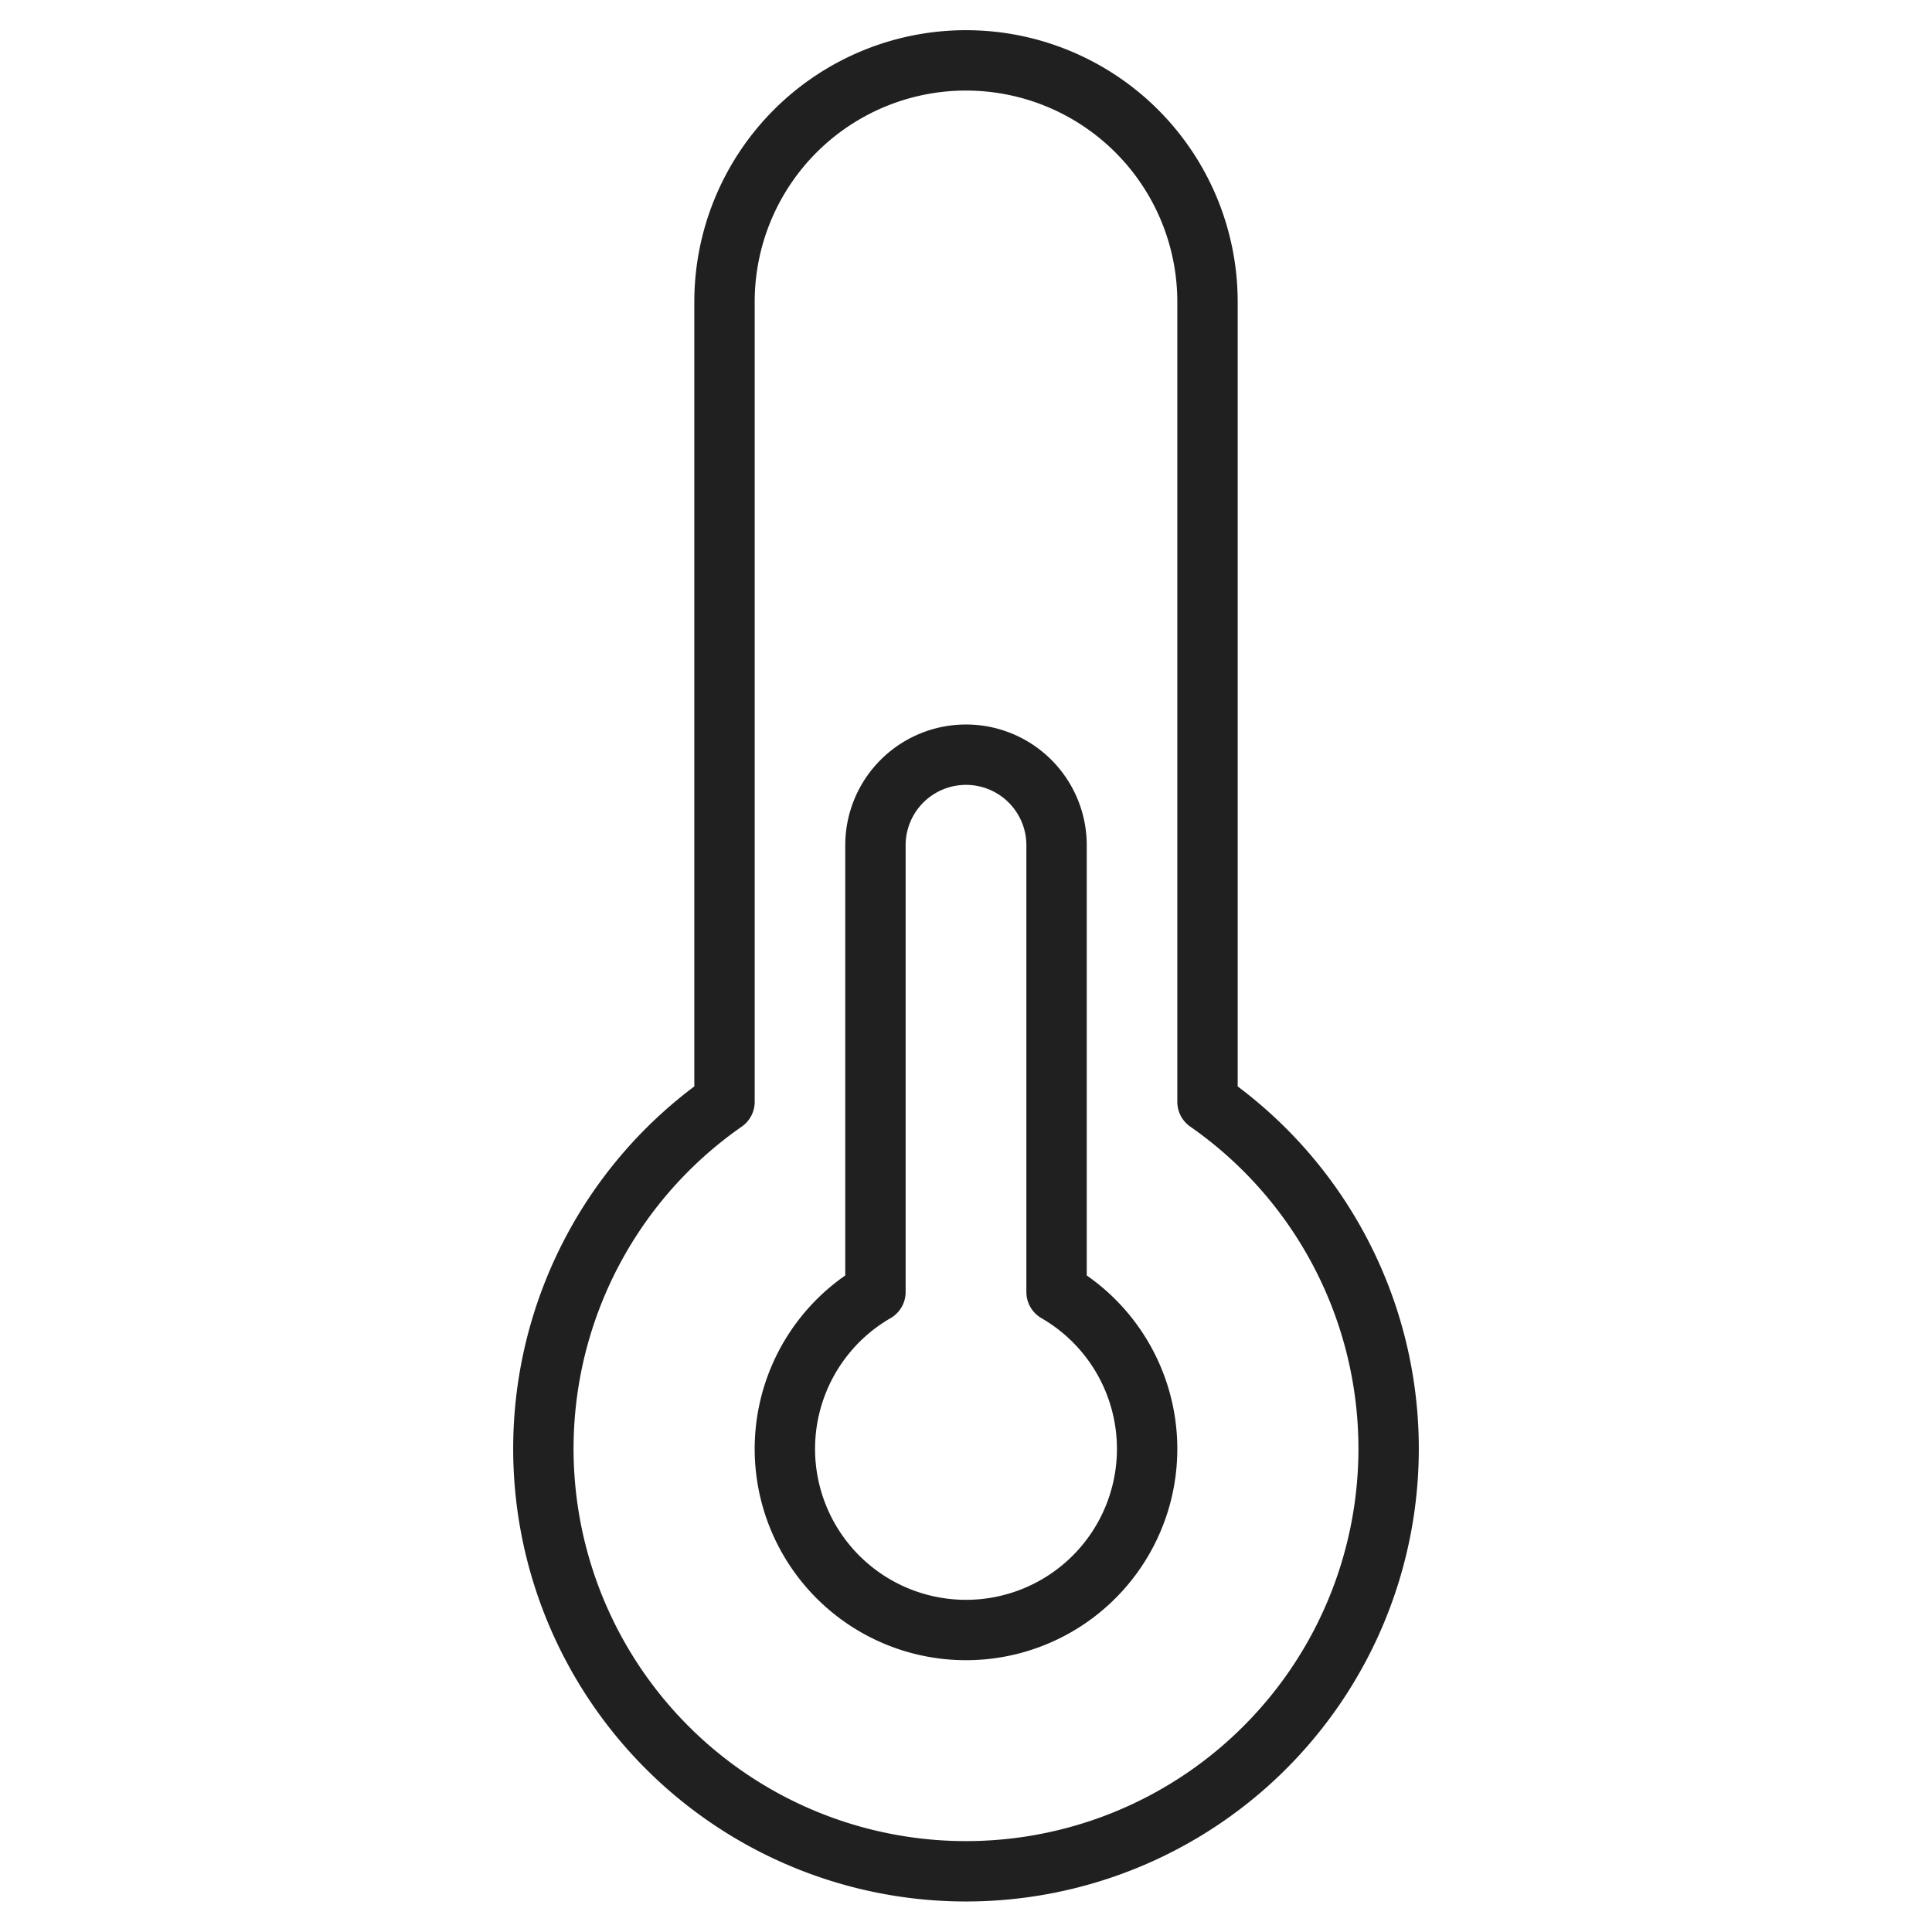 <svg xmlns="http://www.w3.org/2000/svg" viewBox="0 0 64 64" aria-labelledby="title" aria-describedby="desc"><path data-name="layer2" d="M40 36.5V10a8 8 0 1 0-16 0v26.5a14 14 0 1 0 16 0z" fill="none" stroke="#202020" stroke-miterlimit="10" stroke-width="2" stroke-linejoin="round" stroke-linecap="round"/><path data-name="layer1" d="M35 42.8V28a3 3 0 1 0-6 0v14.8a6 6 0 1 0 6 0z" fill="none" stroke="#202020" stroke-miterlimit="10" stroke-width="2" stroke-linejoin="round" stroke-linecap="round"/></svg>